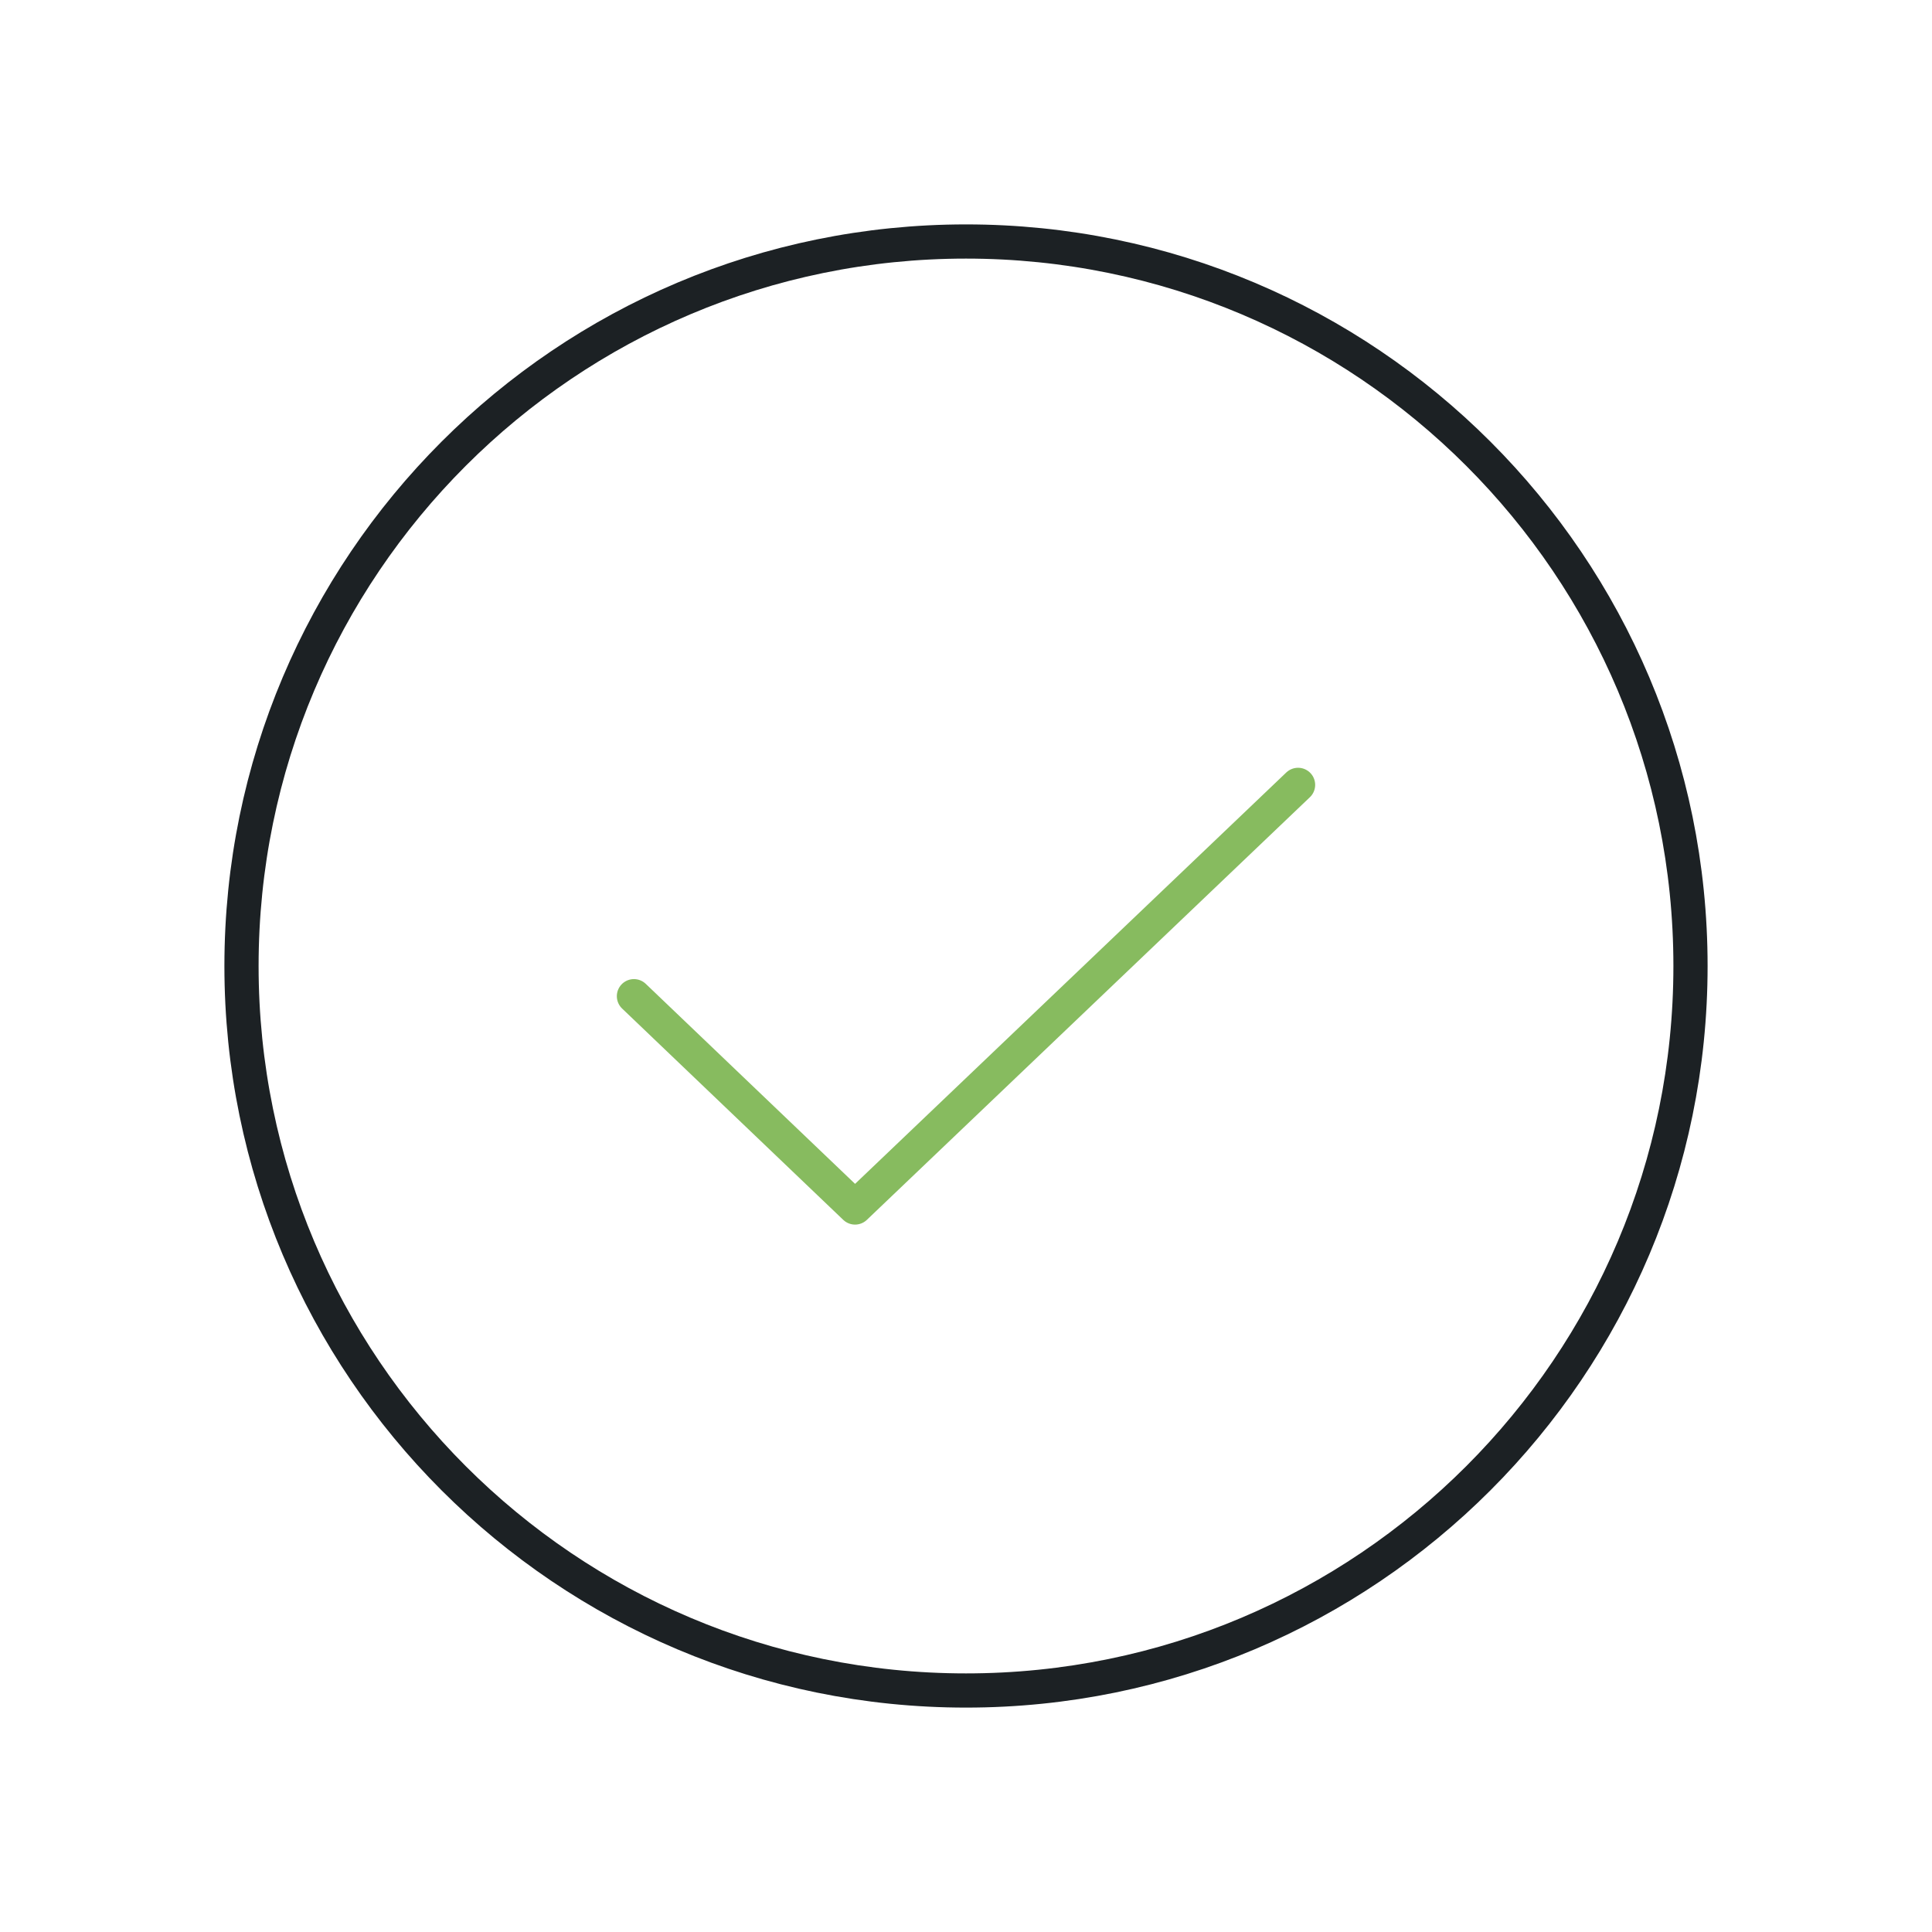 <svg width="113" height="113" viewBox="0 0 113 113" fill="none" xmlns="http://www.w3.org/2000/svg">
<path d="M75.922 45.906L50.011 70.625L37.078 58.266" stroke="#87BB5F" stroke-width="2" stroke-linecap="round" stroke-linejoin="round"/>
<path d="M56.5 98.875C79.903 98.875 98.875 79.903 98.875 56.5C98.875 33.097 79.903 14.125 56.5 14.125C33.097 14.125 14.125 33.097 14.125 56.5C14.125 79.903 33.097 98.875 56.5 98.875Z" stroke="#1C2124" stroke-width="2" stroke-linecap="round" stroke-linejoin="round"/>
</svg>
